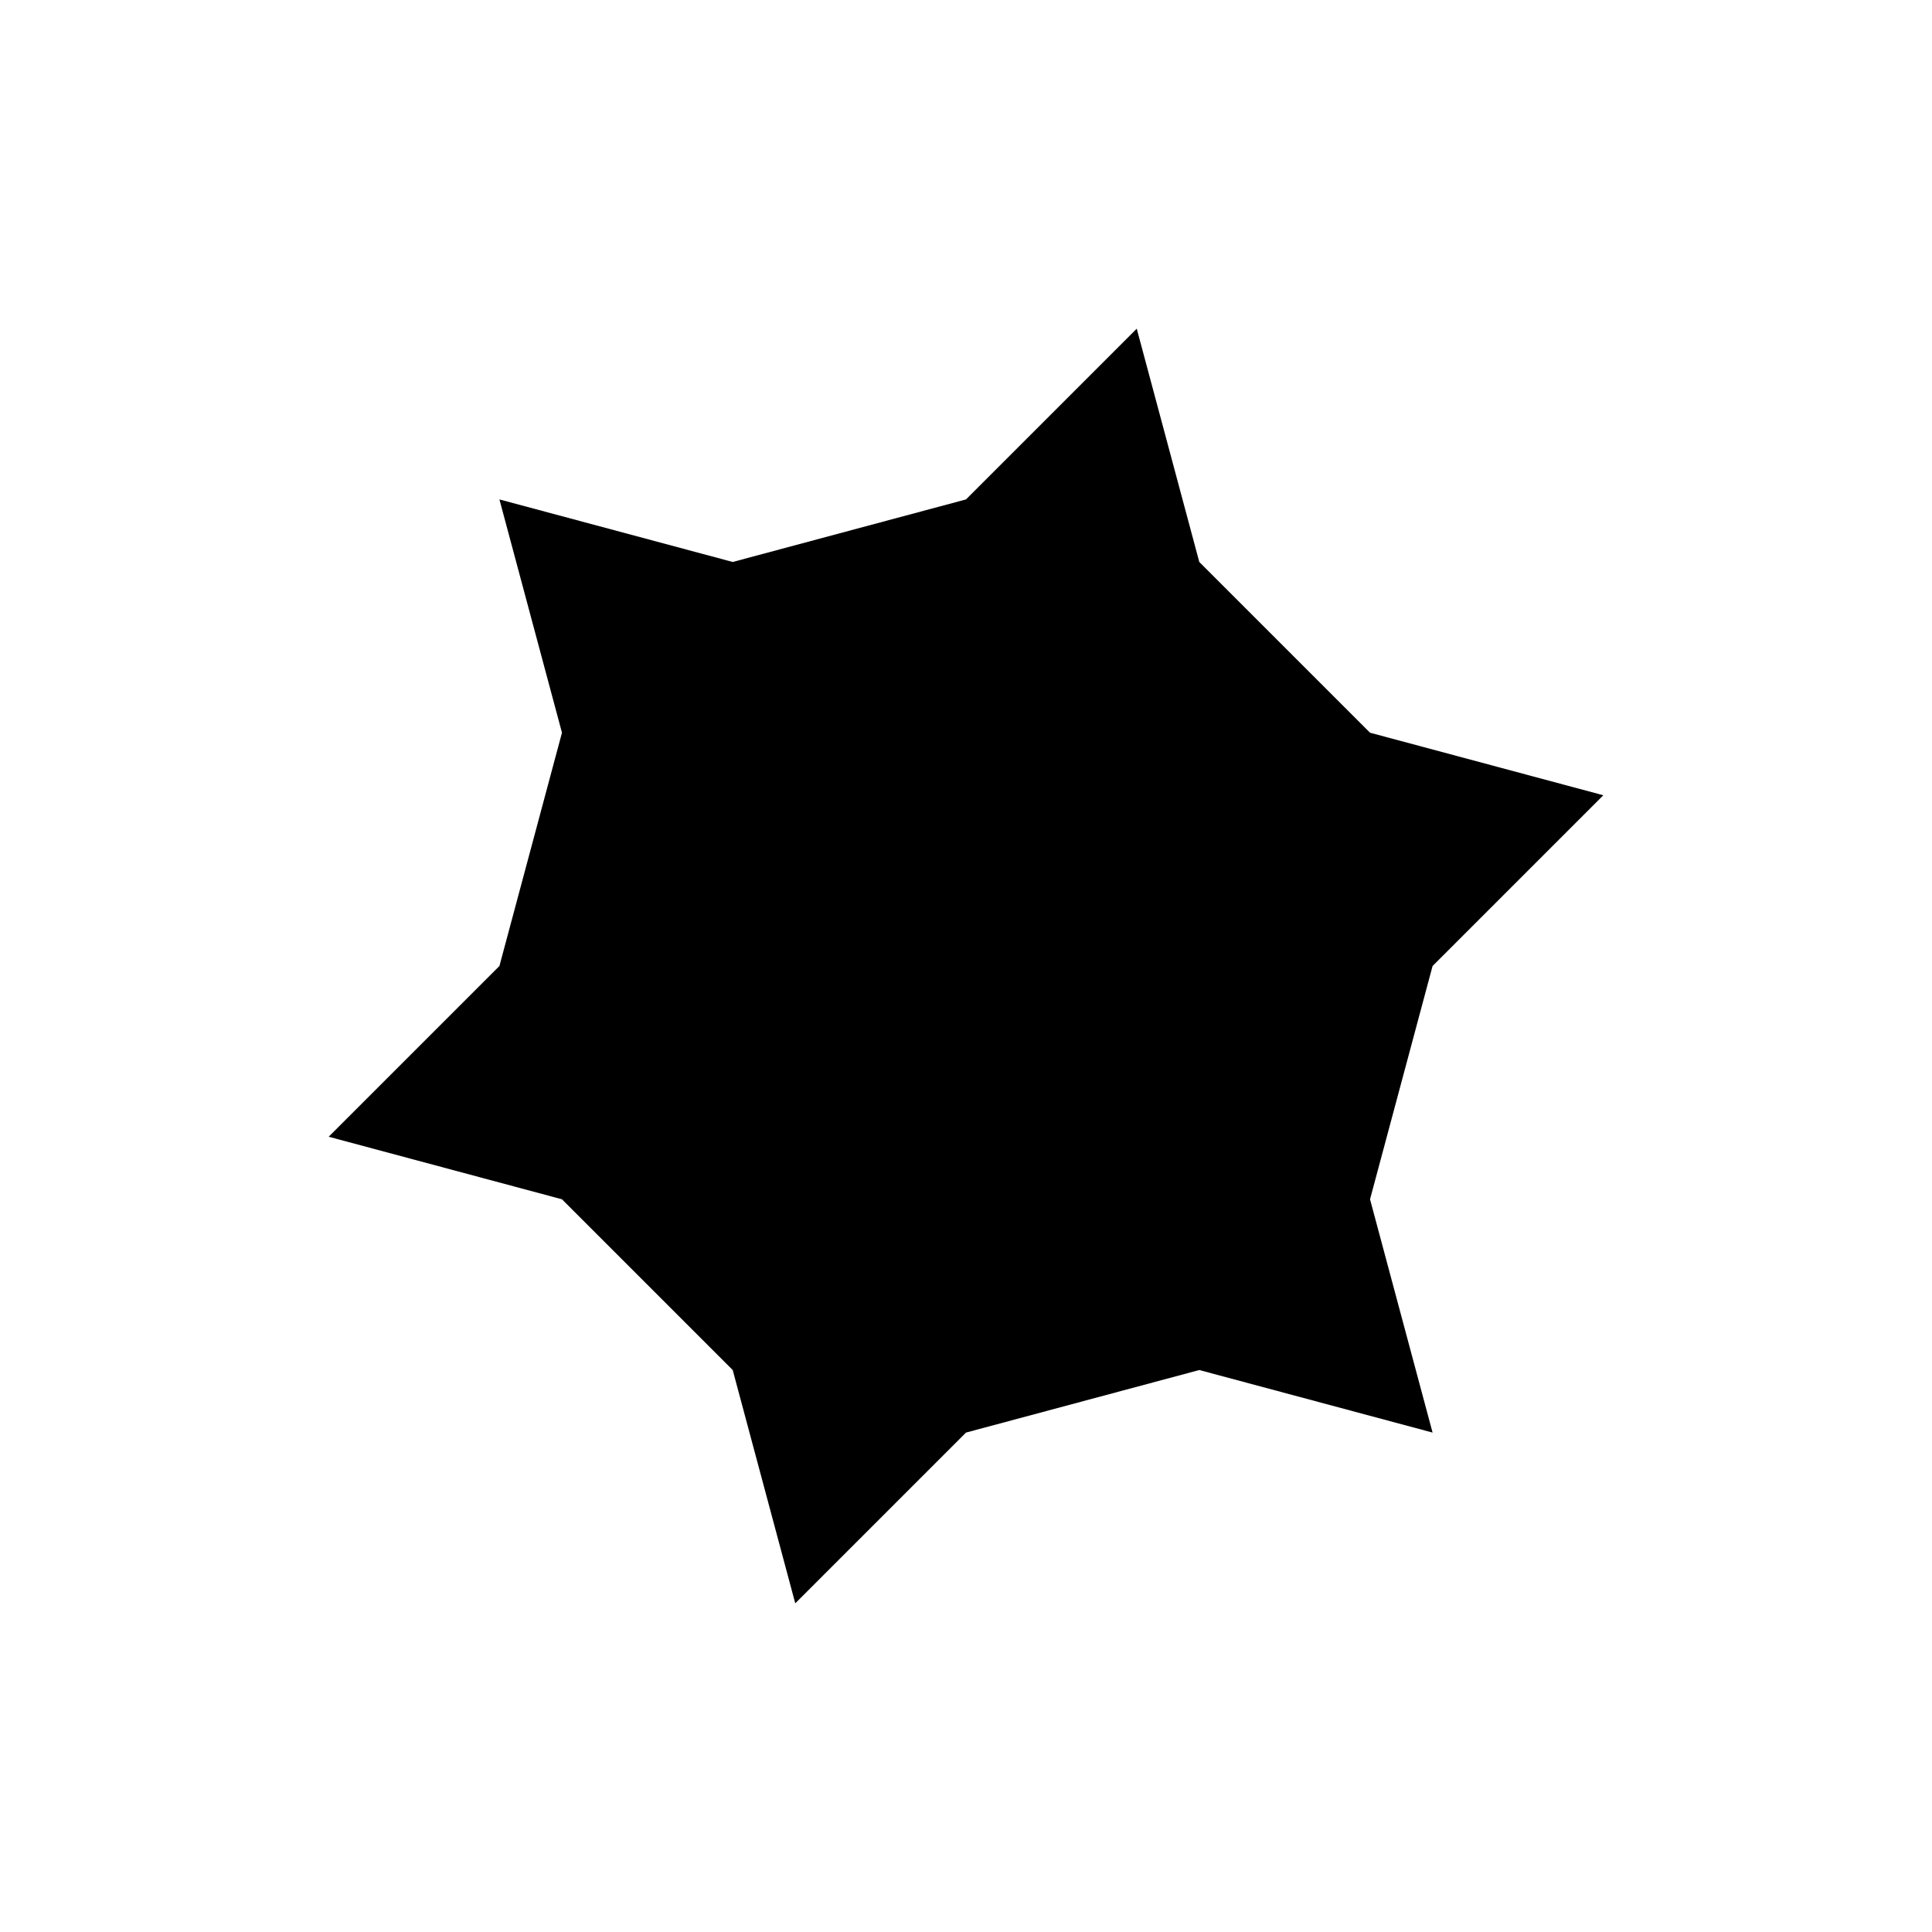 <?xml version='1.0'?>
<svg xmlns='http://www.w3.org/2000/svg' viewBox='-4 -4 8 8' fill='black'>
  <rect x='-4' y='-4' width='8' height='8' fill='white'/>
  <polygon points='+1.932,-0 +2.639,-0.707 +1.673,-0.966
                   +0.966,-1.673 +0.707,-2.639 +0,-1.932
                   -0.966,-1.673 -1.932,-1.932 -1.673,-0.966
                   -1.932,-0 -2.639,+0.707 -1.673,+0.966
                   -0.966,+1.673 -0.707,+2.639 -0,+1.932
                   +0.966,+1.673 +1.932,+1.932 +1.673,+0.966'/>
</svg>
